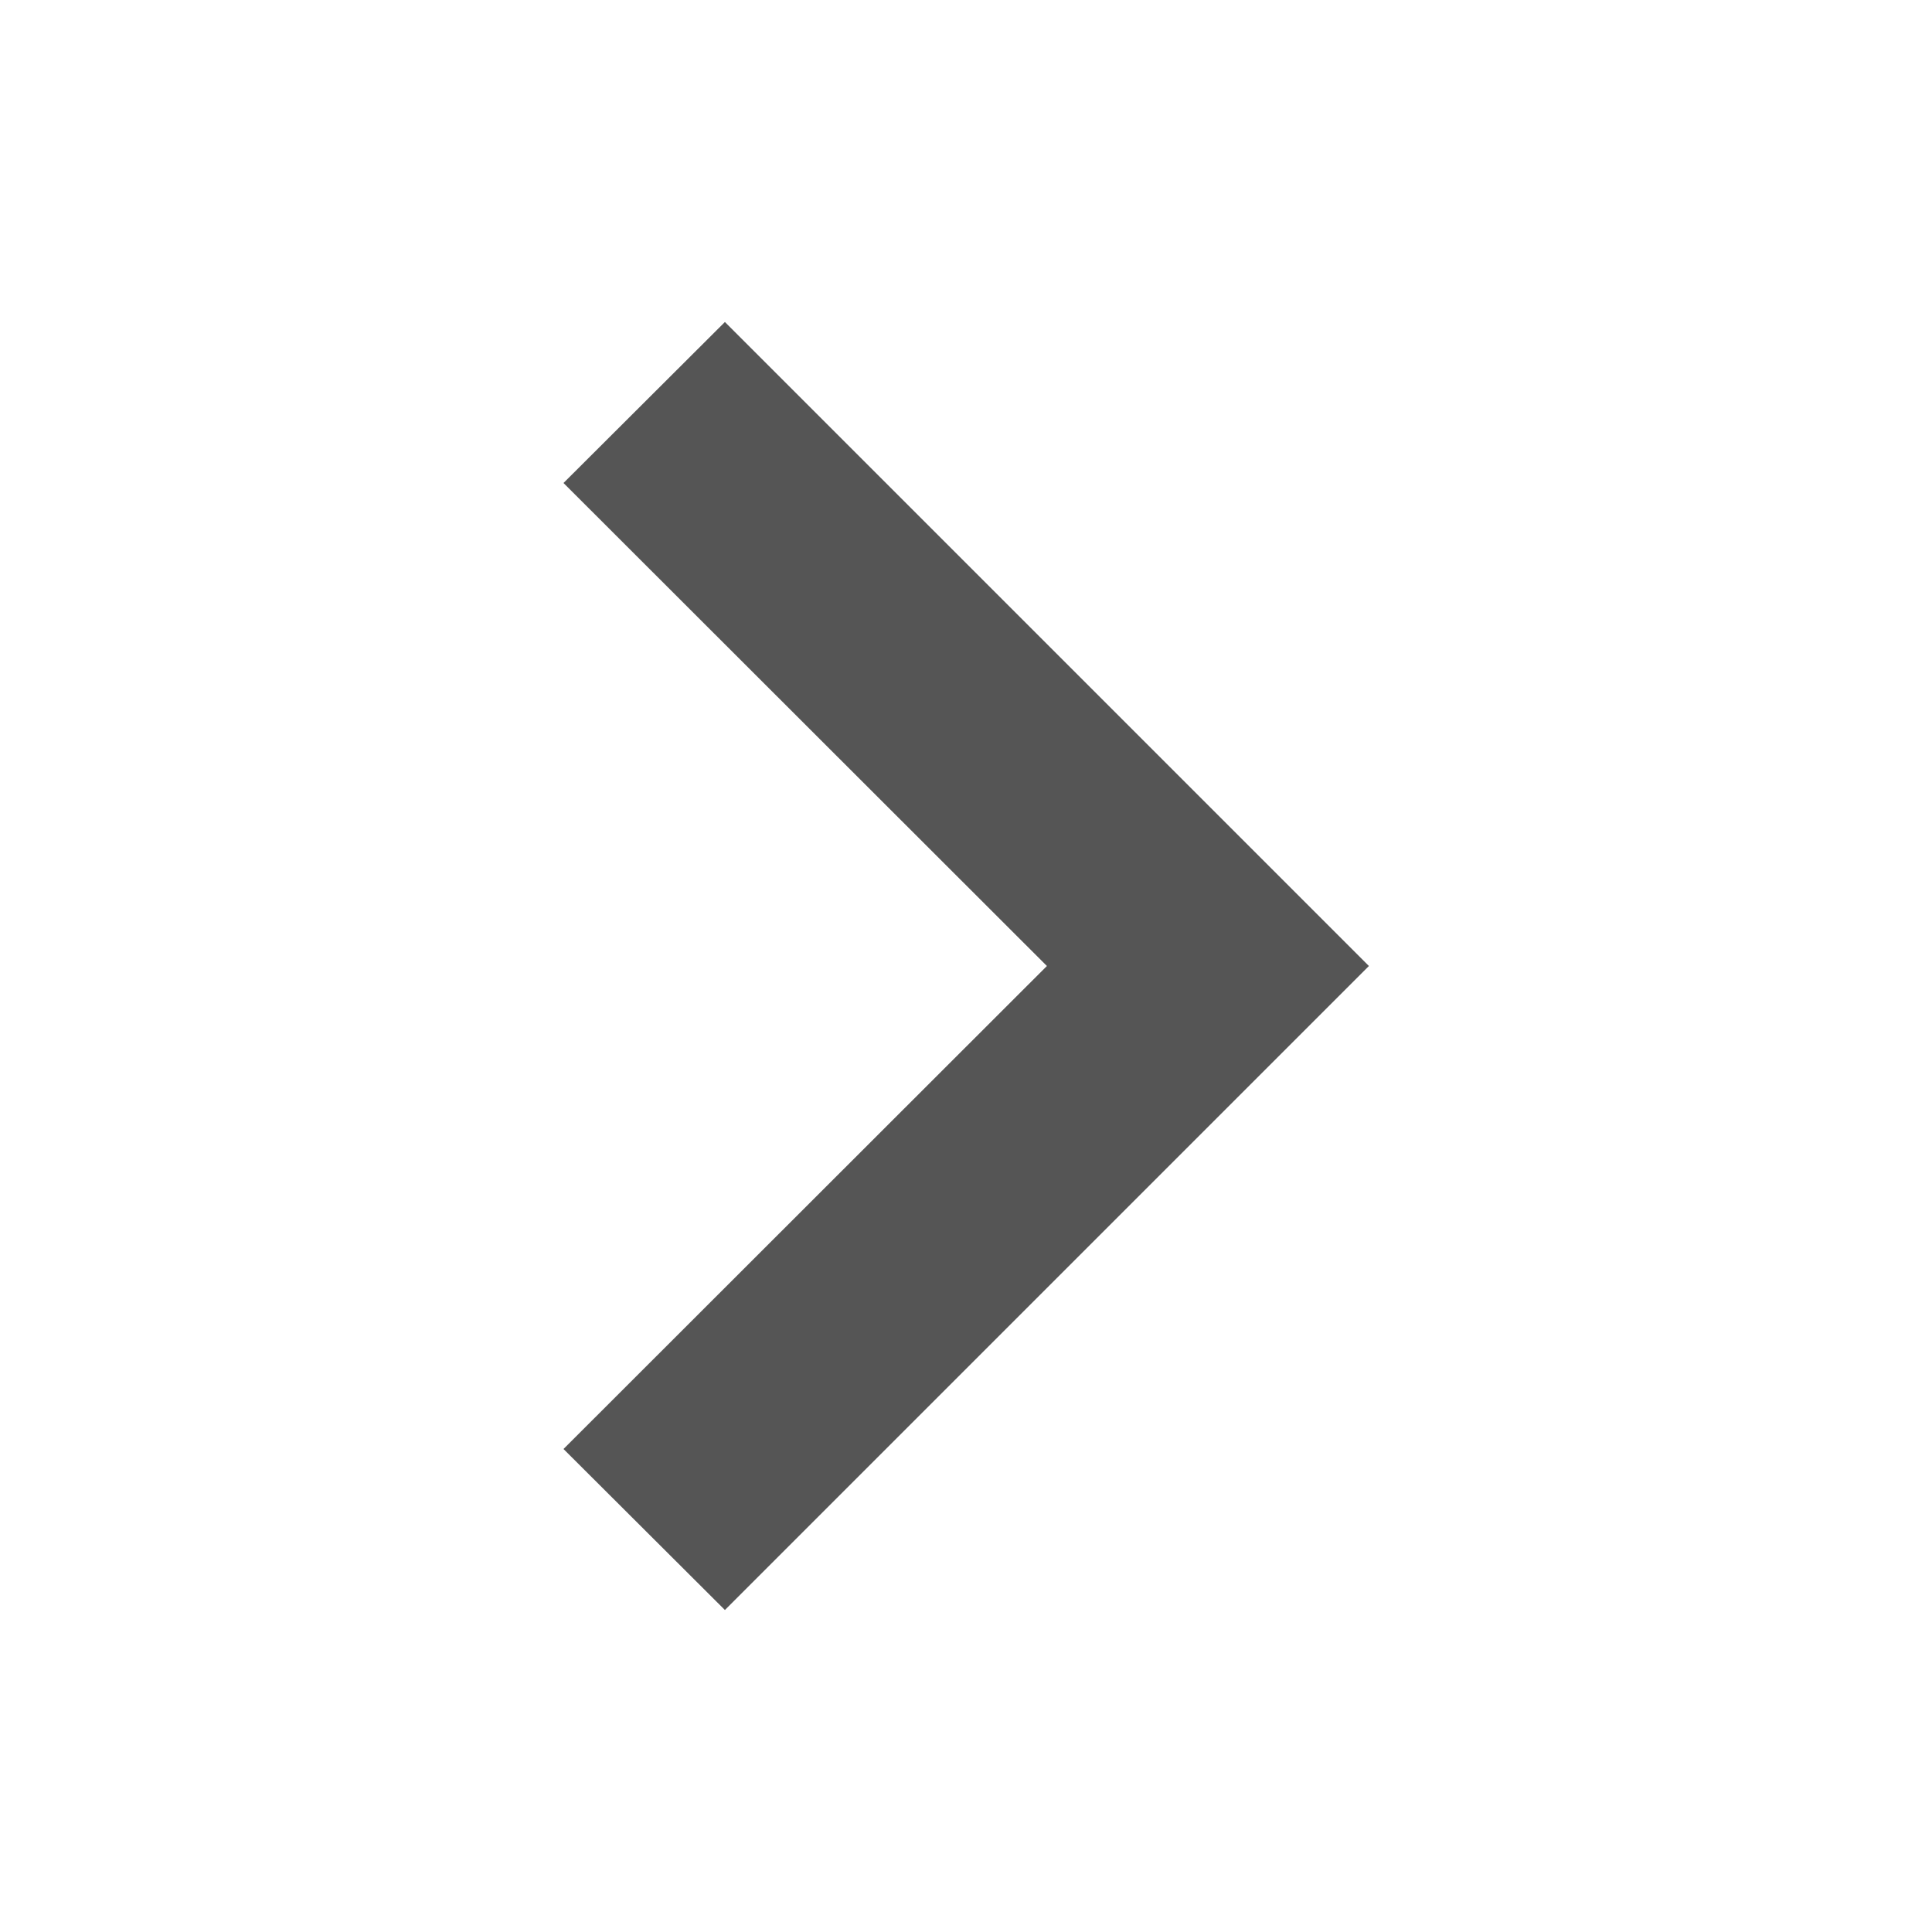 <svg xmlns="http://www.w3.org/2000/svg" width="1400" height="1400" viewBox="0 0 24 24"><g id="feArrowRight0" fill="none" fill-rule="evenodd" stroke="none" stroke-width="1"><g id="feArrowRight1" fill="#555"><path id="feArrowRight2" d="m9.005 4l8 8l-8 8L7 18l6.005-6L7 6z"/></g></g></svg>